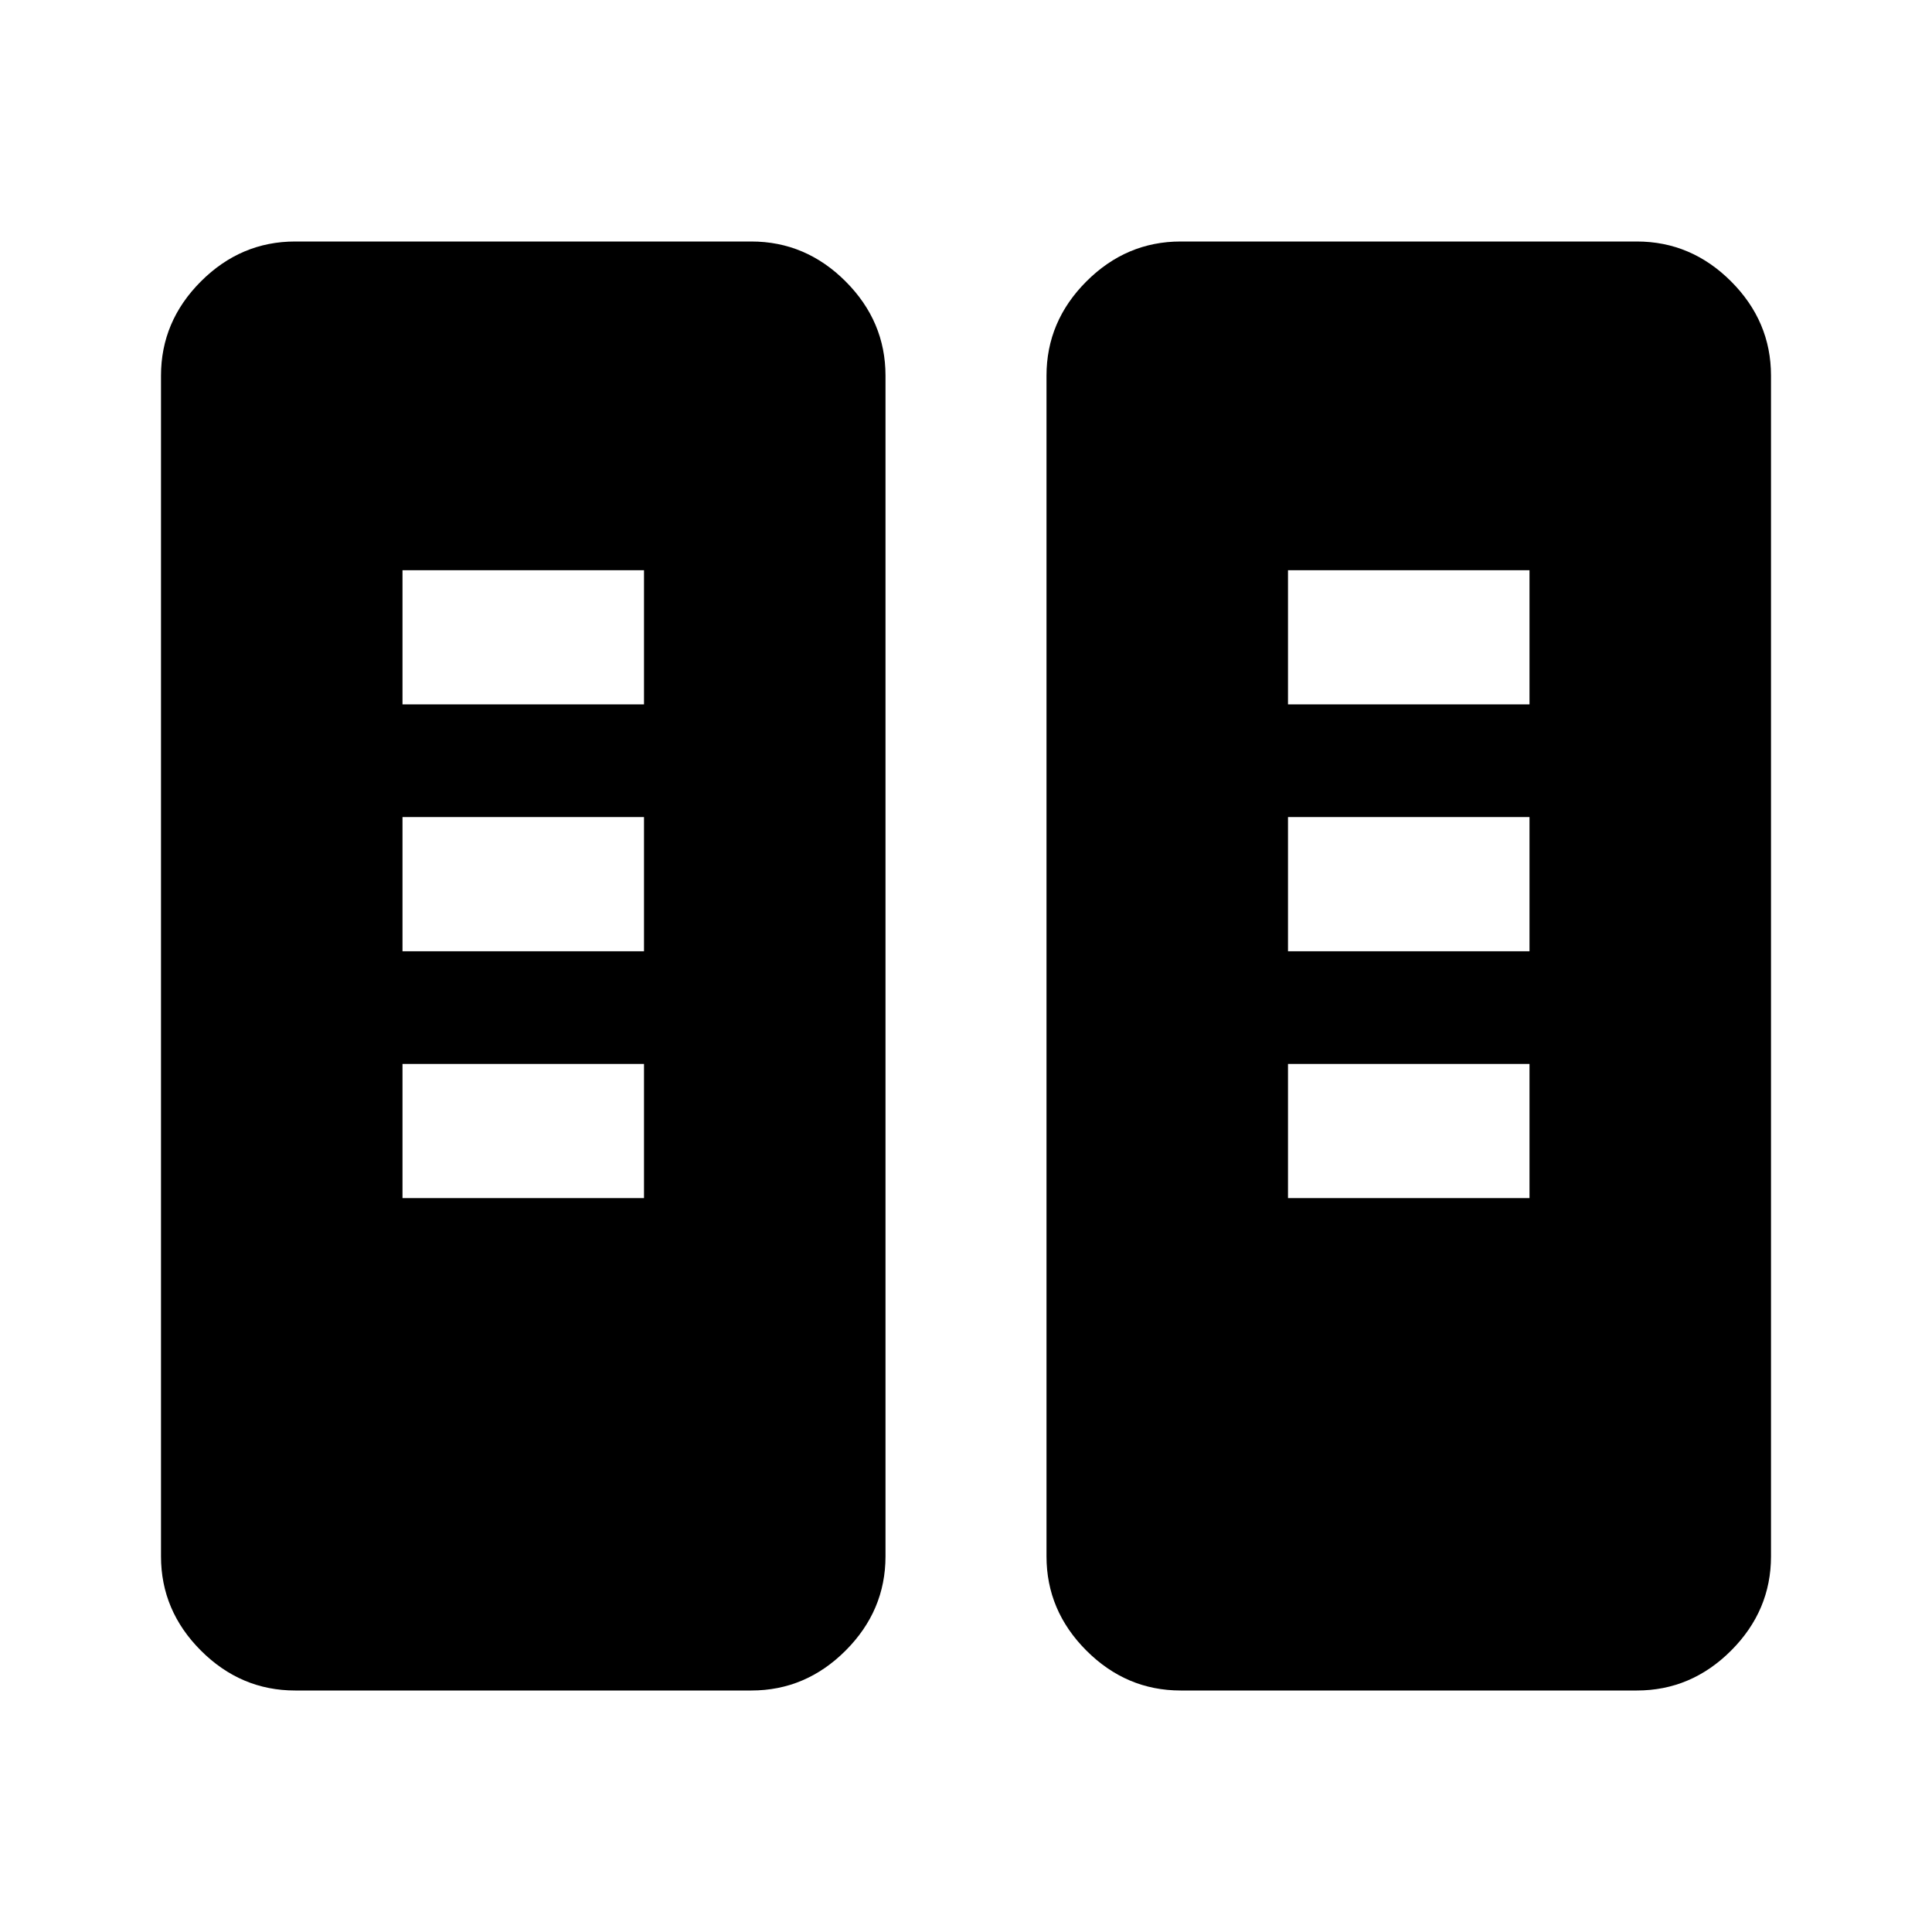 <svg xmlns="http://www.w3.org/2000/svg" height="40" viewBox="0 -960 960 960" width="40"><path d="M146.67-120q-27 0-46.84-19.83Q80-159.67 80-186.67v-586.66q0-27 19.83-46.84Q119.67-840 146.67-840h226.66q27 0 46.84 19.83Q440-800.33 440-773.33v586.66q0 27-19.83 46.84Q400.33-120 373.33-120H146.67Zm440 0q-27 0-46.84-19.83Q520-159.67 520-186.67v-586.66q0-27 19.83-46.84Q559.67-840 586.67-840h226.66q27 0 46.84 19.83Q880-800.33 880-773.33v586.66q0 27-19.83 46.84Q840.33-120 813.33-120H586.67ZM200-364.67h120v-66.66H200v66.66Zm440 0h120v-66.66H640v66.66ZM200-487.33h120V-554H200v66.67Zm440 0h120V-554H640v66.67ZM200-610h120v-66.67H200V-610Zm440 0h120v-66.67H640V-610Z"/></svg>
